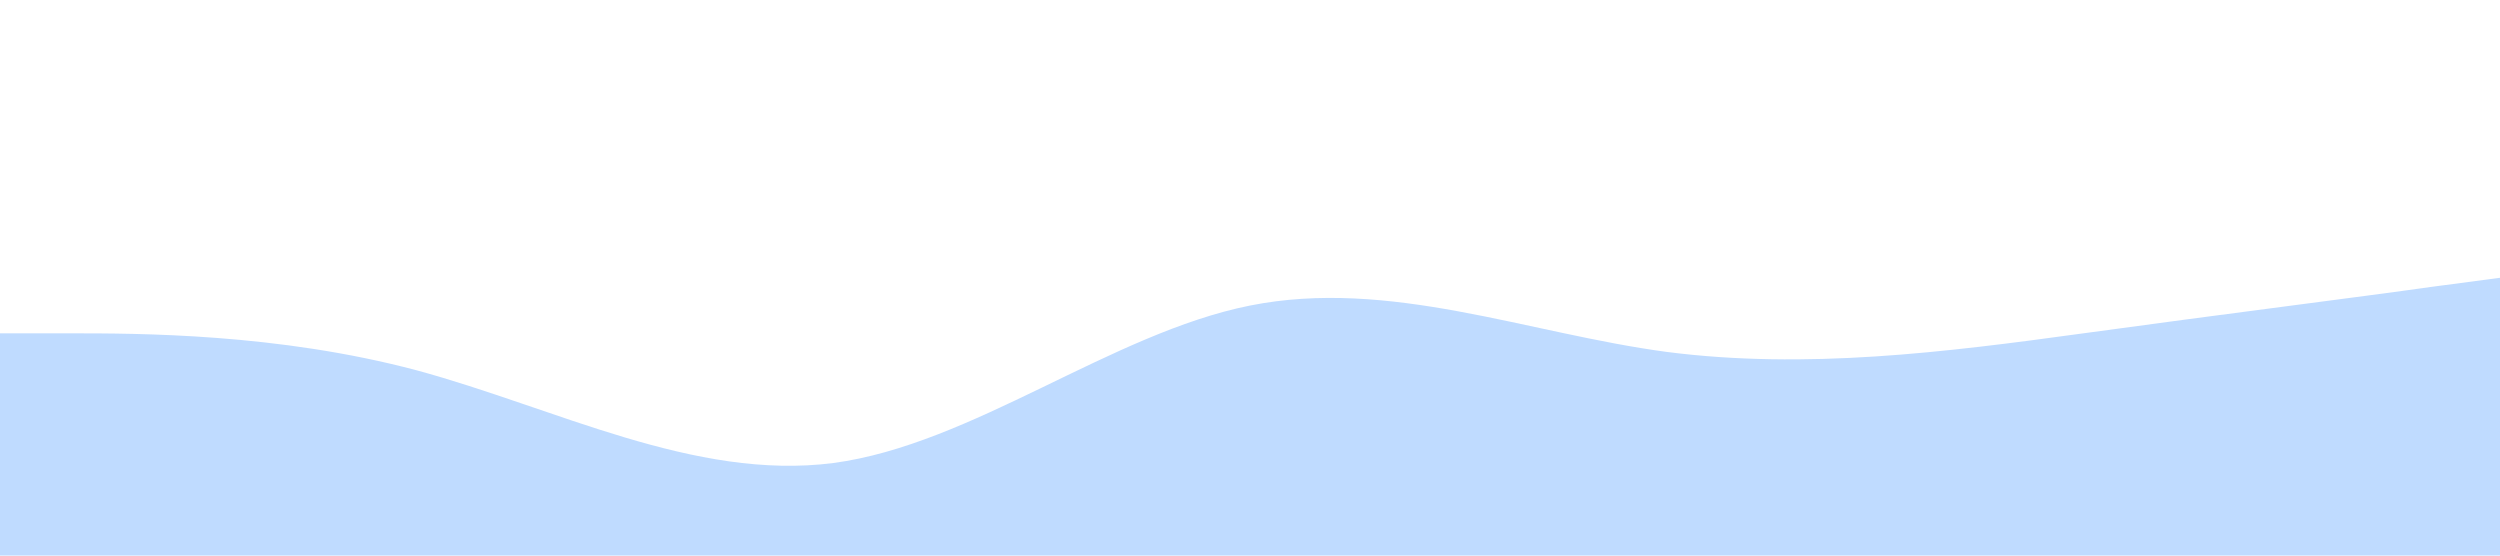 <?xml version="1.0" standalone="no"?><svg xmlns="http://www.w3.org/2000/svg" viewBox="0 0 1440 320"><path fill="#bfdbff" fill-opacity="1" d="M0,192L40,192C80,192,160,192,240,213.3C320,235,400,277,480,266.7C560,256,640,192,720,176C800,160,880,192,960,202.7C1040,213,1120,203,1200,192C1280,181,1360,171,1400,165.3L1440,160L1440,320L1400,320C1360,320,1280,320,1200,320C1120,320,1040,320,960,320C880,320,800,320,720,320C640,320,560,320,480,320C400,320,320,320,240,320C160,320,80,320,40,320L0,320Z"></path></svg>